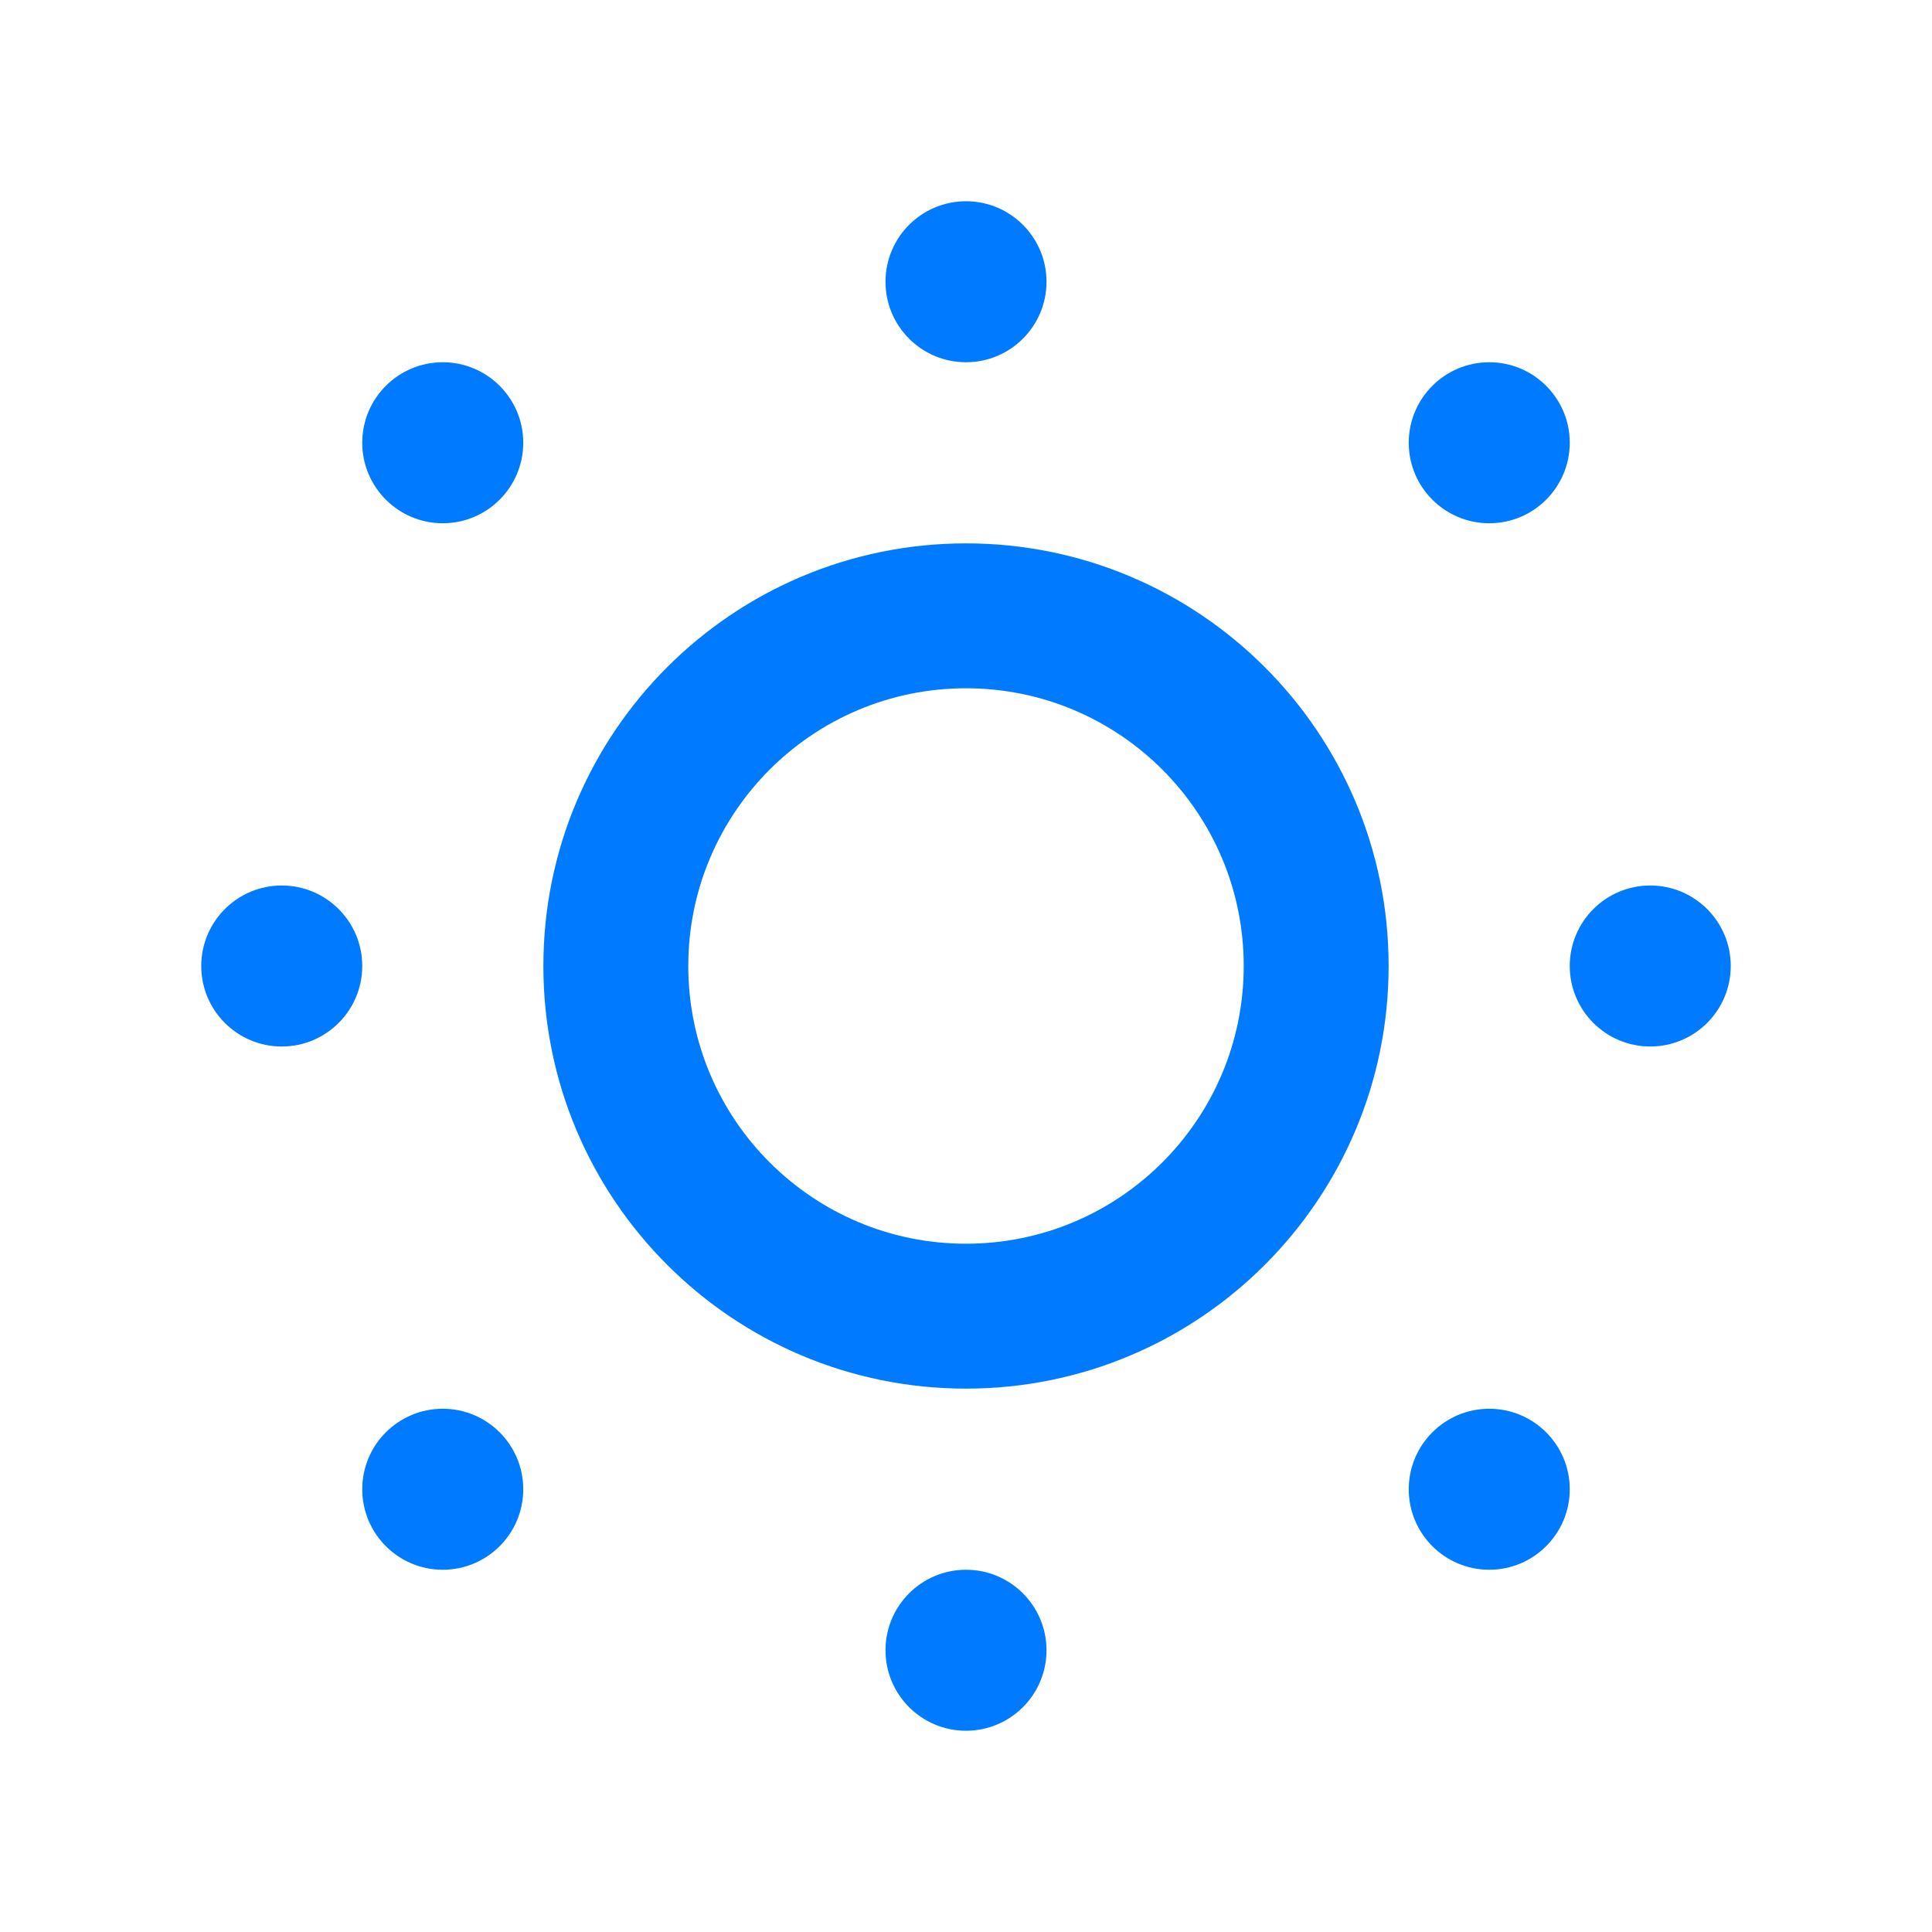 <svg width="24" height="24" viewBox="0 0 24 24" fill="none" xmlns="http://www.w3.org/2000/svg">
<g id="sun_low_24">
<g id="Vector">
<path fill-rule="evenodd" clip-rule="evenodd" d="M12 15.45C13.905 15.45 15.45 13.905 15.45 12C15.45 10.095 13.905 8.55 12 8.55C10.095 8.55 8.55 10.095 8.55 12C8.55 13.905 10.095 15.45 12 15.45ZM12 17.25C14.899 17.25 17.25 14.899 17.25 12C17.25 9.101 14.899 6.75 12 6.75C9.101 6.75 6.75 9.101 6.75 12C6.75 14.899 9.101 17.25 12 17.25Z" fill="#007AFF"/>
<path d="M19.5 5.5C19.5 6.052 19.052 6.5 18.5 6.5C17.948 6.5 17.5 6.052 17.5 5.5C17.5 4.948 17.948 4.5 18.5 4.5C19.052 4.5 19.5 4.948 19.5 5.5Z" fill="#007AFF"/>
<path d="M6.5 5.5C6.5 6.052 6.052 6.5 5.5 6.5C4.948 6.5 4.5 6.052 4.5 5.5C4.5 4.948 4.948 4.5 5.5 4.5C6.052 4.5 6.5 4.948 6.5 5.5Z" fill="#007AFF"/>
<path d="M21.5 12C21.5 12.552 21.052 13 20.5 13C19.948 13 19.5 12.552 19.5 12C19.5 11.448 19.948 11 20.5 11C21.052 11 21.5 11.448 21.5 12Z" fill="#007AFF"/>
<path d="M4.5 12C4.5 12.552 4.052 13 3.5 13C2.948 13 2.5 12.552 2.5 12C2.5 11.448 2.948 11 3.5 11C4.052 11 4.5 11.448 4.5 12Z" fill="#007AFF"/>
<path d="M19.5 18.5C19.5 19.052 19.052 19.5 18.5 19.5C17.948 19.5 17.5 19.052 17.5 18.5C17.5 17.948 17.948 17.5 18.5 17.5C19.052 17.5 19.5 17.948 19.5 18.5Z" fill="#007AFF"/>
<path d="M13 20.5C13 21.052 12.552 21.5 12 21.5C11.448 21.5 11 21.052 11 20.5C11 19.948 11.448 19.5 12 19.5C12.552 19.5 13 19.948 13 20.5Z" fill="#007AFF"/>
<path d="M6.5 18.5C6.5 19.052 6.052 19.5 5.5 19.5C4.948 19.5 4.5 19.052 4.5 18.5C4.5 17.948 4.948 17.5 5.5 17.5C6.052 17.5 6.5 17.948 6.5 18.5Z" fill="#007AFF"/>
<path d="M13 3.5C13 4.052 12.552 4.5 12 4.5C11.448 4.5 11 4.052 11 3.5C11 2.948 11.448 2.5 12 2.5C12.552 2.5 13 2.948 13 3.5Z" fill="#007AFF"/>
</g>
</g>
</svg>
